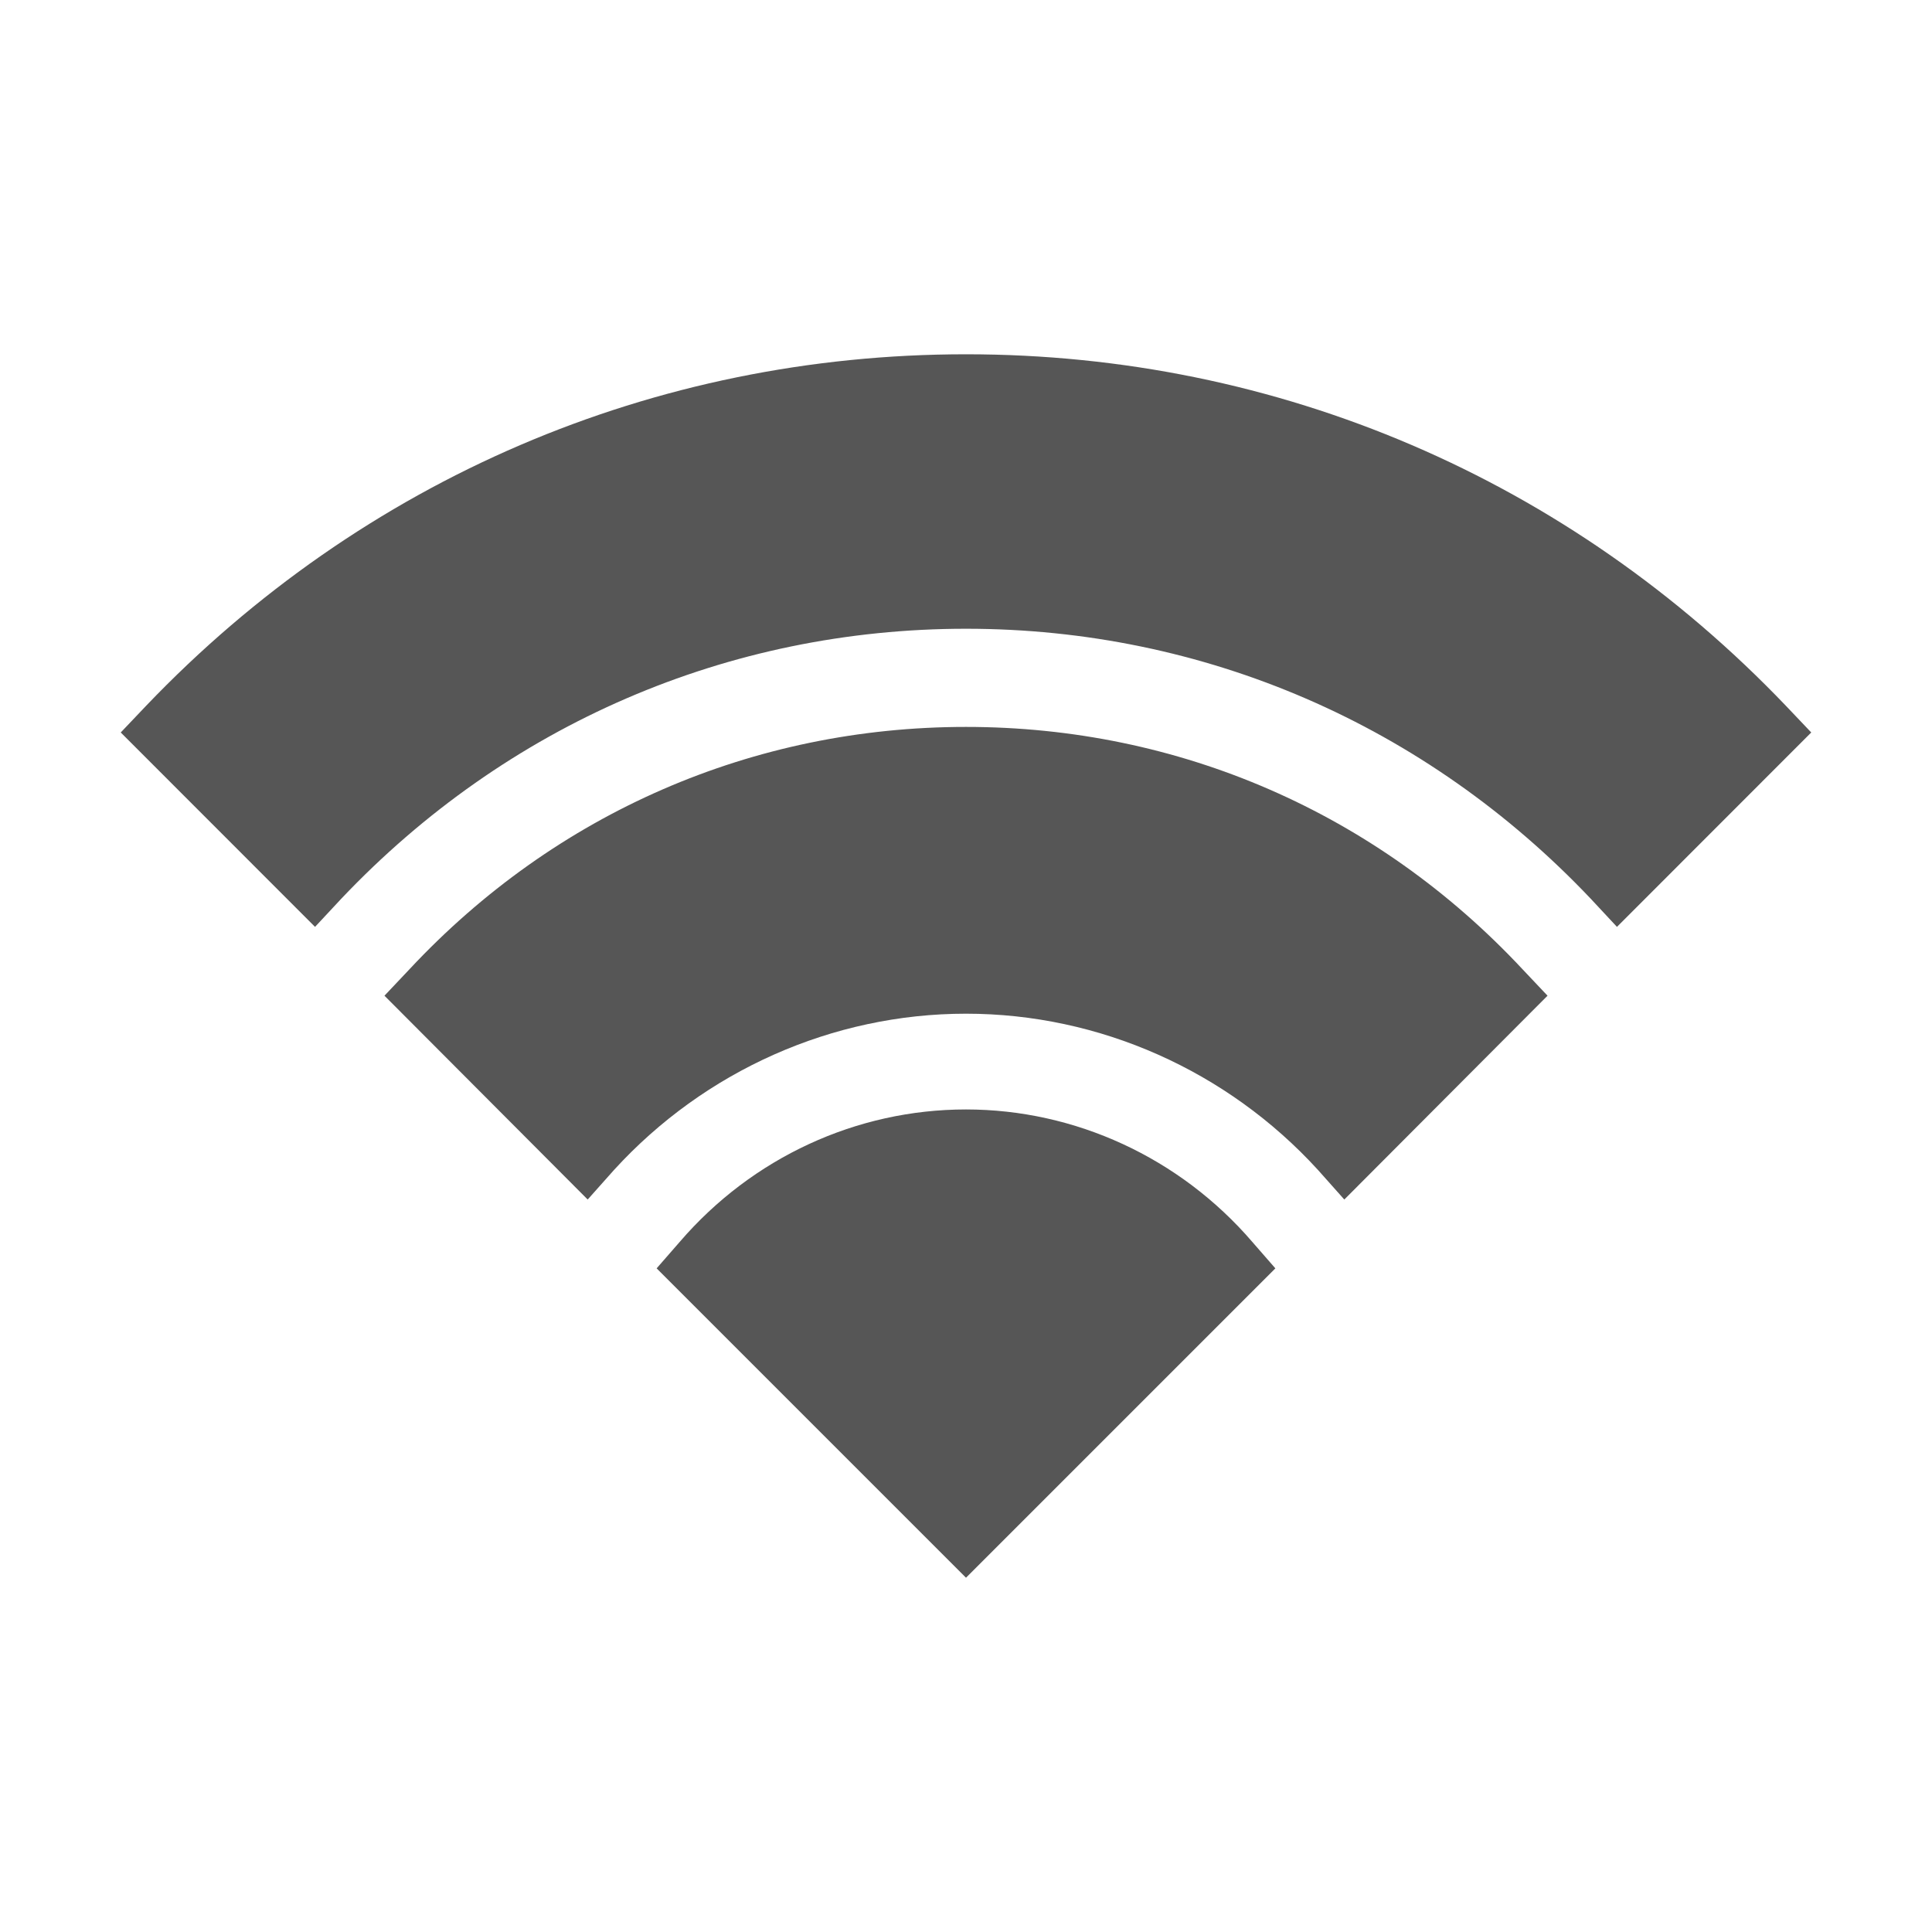 
<svg xmlns="http://www.w3.org/2000/svg" xmlns:xlink="http://www.w3.org/1999/xlink" width="16px" height="16px" viewBox="0 0 16 16" version="1.1">
<g id="surface1">
<path style=" stroke:none;fill-rule:evenodd;fill:#565656;fill-opacity:1;" d="M 11.133 9.934 L 10.914 9.688 C 10.164 8.867 9.105 8.395 8 8.395 C 6.895 8.395 5.836 8.867 5.086 9.688 L 4.867 9.934 L 3.184 8.246 L 3.391 8.027 C 4.602 6.73 6.238 6.02 8 6.02 C 9.762 6.02 11.398 6.73 12.609 8.027 L 12.816 8.246 Z M 8 13.066 L 5.438 10.504 L 5.629 10.285 C 6.23 9.586 7.094 9.188 8 9.188 C 8.902 9.188 9.77 9.586 10.371 10.285 L 10.562 10.504 Z M 13.391 7.676 L 13.172 7.441 C 11.809 6.004 9.973 5.207 8 5.207 C 6.031 5.207 4.195 6 2.828 7.441 L 2.609 7.676 L 1 6.066 L 1.211 5.844 C 3.004 3.969 5.414 2.934 8 2.934 C 10.586 2.934 12.996 3.969 14.789 5.844 L 15 6.066 Z M 13.391 7.676 "/>
</g>
</svg>

